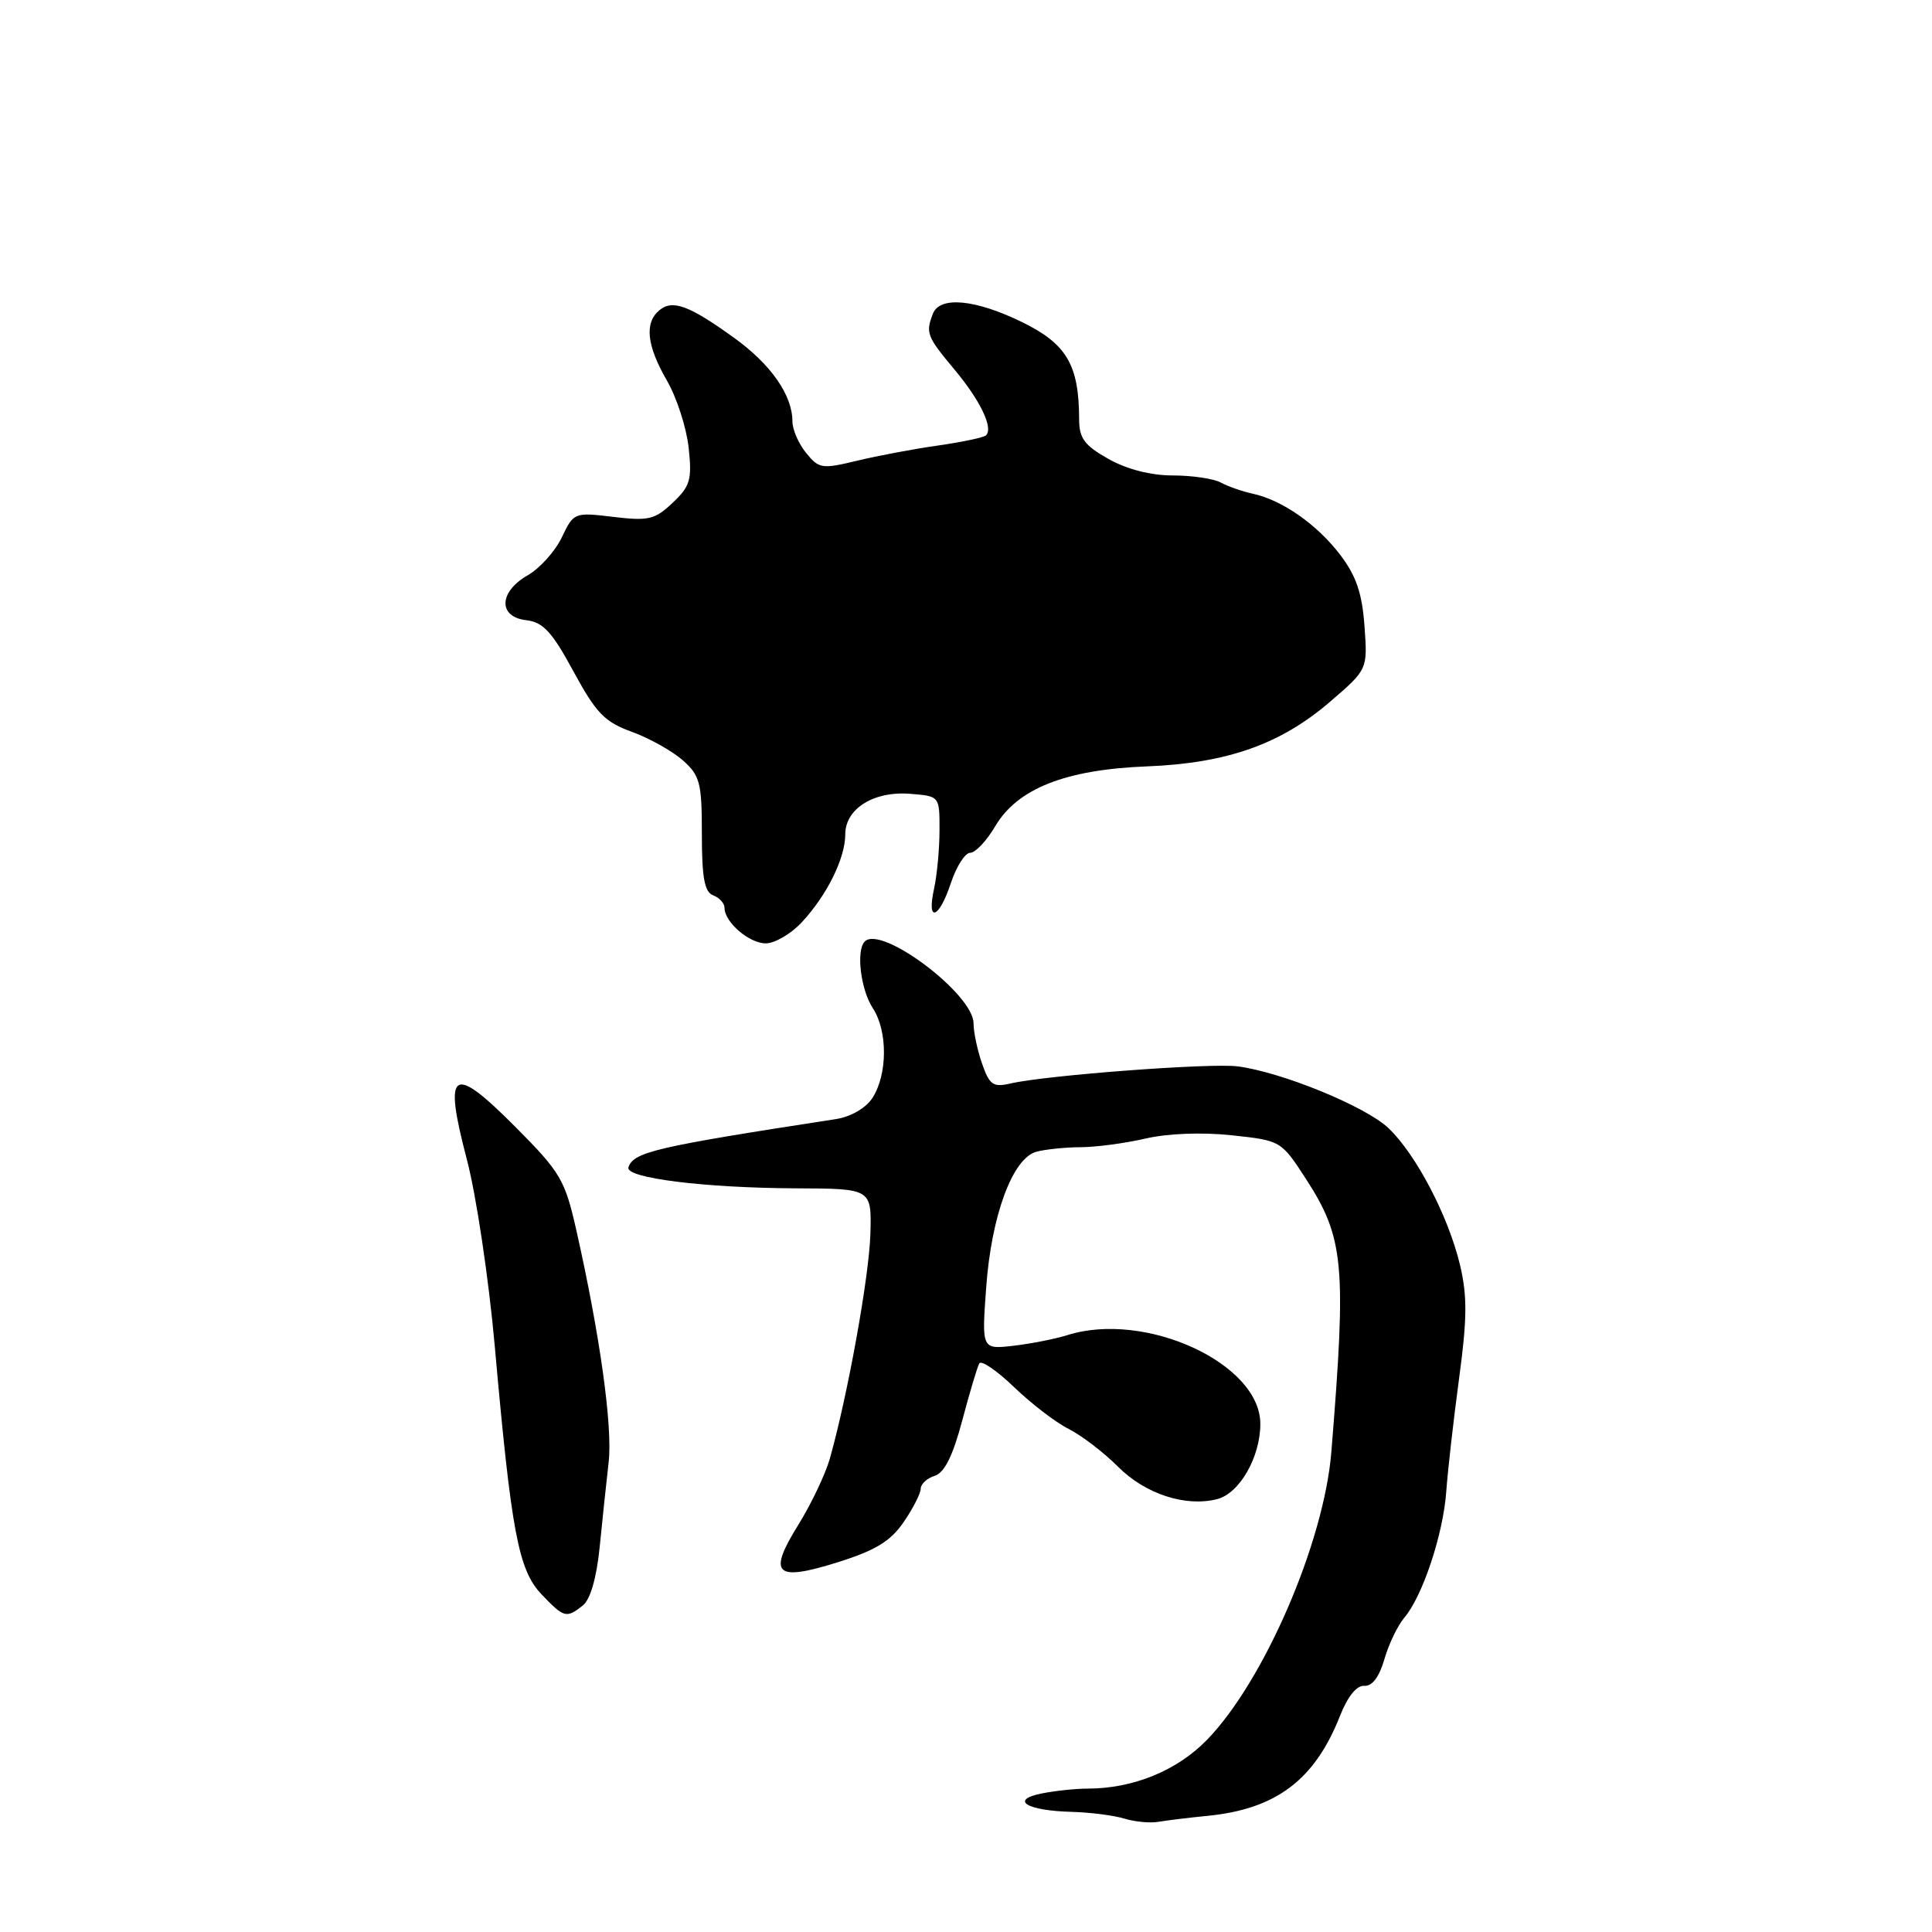 <?xml version="1.0" encoding="UTF-8" standalone="no"?>
<!DOCTYPE svg PUBLIC "-//W3C//DTD SVG 1.1//EN" "http://www.w3.org/Graphics/SVG/1.1/DTD/svg11.dtd" >
<svg xmlns="http://www.w3.org/2000/svg" xmlns:xlink="http://www.w3.org/1999/xlink" version="1.1" viewBox="0 0 256 256">
 <g >
 <path fill="currentColor"
d=" M 160.00 240.61 C 169.08 239.72 174.21 235.85 177.55 227.38 C 178.57 224.79 179.77 223.30 180.78 223.38 C 181.82 223.46 182.76 222.20 183.44 219.85 C 184.02 217.84 185.21 215.37 186.08 214.35 C 188.50 211.51 191.24 203.28 191.64 197.60 C 191.84 194.80 192.61 188.05 193.34 182.62 C 194.41 174.72 194.43 171.72 193.46 167.62 C 191.92 161.16 187.66 153.01 184.00 149.50 C 181.01 146.63 169.83 142.05 164.00 141.30 C 160.40 140.83 138.55 142.48 133.88 143.57 C 131.60 144.10 131.11 143.76 130.13 140.94 C 129.51 139.16 129.00 136.76 129.00 135.60 C 129.00 131.73 116.79 122.54 114.59 124.75 C 113.41 125.92 114.04 131.14 115.66 133.60 C 117.65 136.64 117.61 142.42 115.58 145.52 C 114.72 146.83 112.72 147.98 110.80 148.28 C 86.83 151.97 83.95 152.64 83.27 154.68 C 82.80 156.09 93.37 157.41 105.50 157.46 C 115.50 157.50 115.50 157.50 115.33 163.50 C 115.17 169.13 112.34 184.81 109.96 193.27 C 109.37 195.34 107.49 199.29 105.78 202.05 C 101.68 208.64 102.72 209.61 111.06 206.99 C 116.04 205.42 118.01 204.21 119.75 201.67 C 120.99 199.86 122.00 197.87 122.00 197.26 C 122.00 196.64 122.84 195.87 123.86 195.55 C 125.15 195.14 126.26 192.90 127.50 188.23 C 128.48 184.53 129.50 181.12 129.76 180.66 C 130.02 180.19 132.09 181.61 134.37 183.80 C 136.64 185.99 139.89 188.48 141.60 189.34 C 143.30 190.19 146.26 192.46 148.17 194.37 C 151.76 197.96 157.07 199.70 161.25 198.65 C 164.23 197.91 167.00 193.09 167.00 188.67 C 167.00 180.65 151.73 173.64 141.40 176.92 C 139.80 177.42 136.61 178.05 134.29 178.32 C 130.08 178.80 130.08 178.80 130.67 170.65 C 131.36 161.05 134.17 153.46 137.33 152.61 C 138.52 152.29 141.15 152.02 143.17 152.01 C 145.19 152.01 149.06 151.49 151.76 150.87 C 154.72 150.18 159.27 150.01 163.21 150.43 C 169.72 151.13 169.76 151.15 173.03 156.19 C 178.10 164.02 178.43 167.56 176.41 192.40 C 175.44 204.38 167.48 222.78 159.93 230.54 C 155.95 234.63 150.14 237.00 144.11 237.00 C 142.54 237.00 139.81 237.29 138.04 237.64 C 133.73 238.50 136.04 239.93 142.00 240.08 C 144.47 240.15 147.62 240.55 149.00 240.98 C 150.38 241.40 152.40 241.59 153.50 241.40 C 154.60 241.21 157.53 240.85 160.00 240.61 Z  M 77.21 212.75 C 78.22 211.96 79.04 209.13 79.46 205.00 C 79.81 201.43 80.35 196.36 80.65 193.74 C 81.19 189.03 79.49 176.86 76.37 163.02 C 74.85 156.31 74.29 155.35 68.27 149.30 C 59.89 140.88 58.72 141.67 61.86 153.63 C 63.11 158.38 64.77 169.52 65.56 178.38 C 67.75 203.01 68.69 208.04 71.75 211.25 C 74.74 214.38 75.03 214.46 77.21 212.75 Z  M 106.20 122.25 C 109.55 118.67 112.00 113.74 112.00 110.57 C 112.00 107.14 115.80 104.78 120.67 105.19 C 124.50 105.50 124.50 105.50 124.49 110.00 C 124.49 112.47 124.16 115.96 123.77 117.75 C 122.75 122.35 124.42 121.79 126.00 117.00 C 126.73 114.80 127.88 113.00 128.56 113.00 C 129.24 113.00 130.74 111.41 131.88 109.47 C 134.83 104.48 141.20 101.97 151.97 101.55 C 162.60 101.13 169.71 98.62 176.28 92.95 C 181.22 88.70 181.22 88.70 180.80 82.95 C 180.49 78.60 179.70 76.30 177.58 73.51 C 174.50 69.48 169.89 66.26 166.00 65.42 C 164.62 65.12 162.72 64.46 161.76 63.94 C 160.81 63.42 157.94 63.00 155.40 63.00 C 152.50 63.00 149.33 62.19 146.89 60.82 C 143.69 59.02 143.00 58.08 142.99 55.57 C 142.98 48.38 141.35 45.59 135.49 42.71 C 129.24 39.65 124.52 39.20 123.61 41.58 C 122.63 44.12 122.82 44.59 126.44 48.93 C 129.89 53.05 131.64 56.69 130.66 57.68 C 130.37 57.97 127.51 58.57 124.32 59.03 C 121.12 59.48 116.28 60.39 113.56 61.05 C 108.91 62.17 108.51 62.11 106.81 60.01 C 105.81 58.78 105.00 56.91 105.00 55.84 C 105.00 52.36 102.15 48.28 97.28 44.77 C 91.32 40.47 89.12 39.65 87.37 41.11 C 85.37 42.77 85.69 45.78 88.36 50.41 C 89.67 52.66 90.96 56.67 91.25 59.32 C 91.71 63.57 91.46 64.42 89.13 66.62 C 86.79 68.85 85.93 69.05 81.27 68.49 C 76.09 67.87 76.02 67.90 74.44 71.21 C 73.56 73.05 71.53 75.31 69.92 76.23 C 66.08 78.43 65.98 81.75 69.74 82.18 C 71.96 82.44 73.15 83.72 75.99 88.97 C 78.99 94.50 80.11 95.66 83.72 96.97 C 86.04 97.81 89.07 99.51 90.47 100.74 C 92.76 102.77 93.00 103.72 93.00 110.52 C 93.00 116.30 93.35 118.20 94.50 118.64 C 95.33 118.95 96.00 119.69 96.00 120.28 C 96.00 122.19 99.26 125.00 101.47 125.00 C 102.65 125.00 104.78 123.76 106.20 122.25 Z "/>
</g>
</svg>